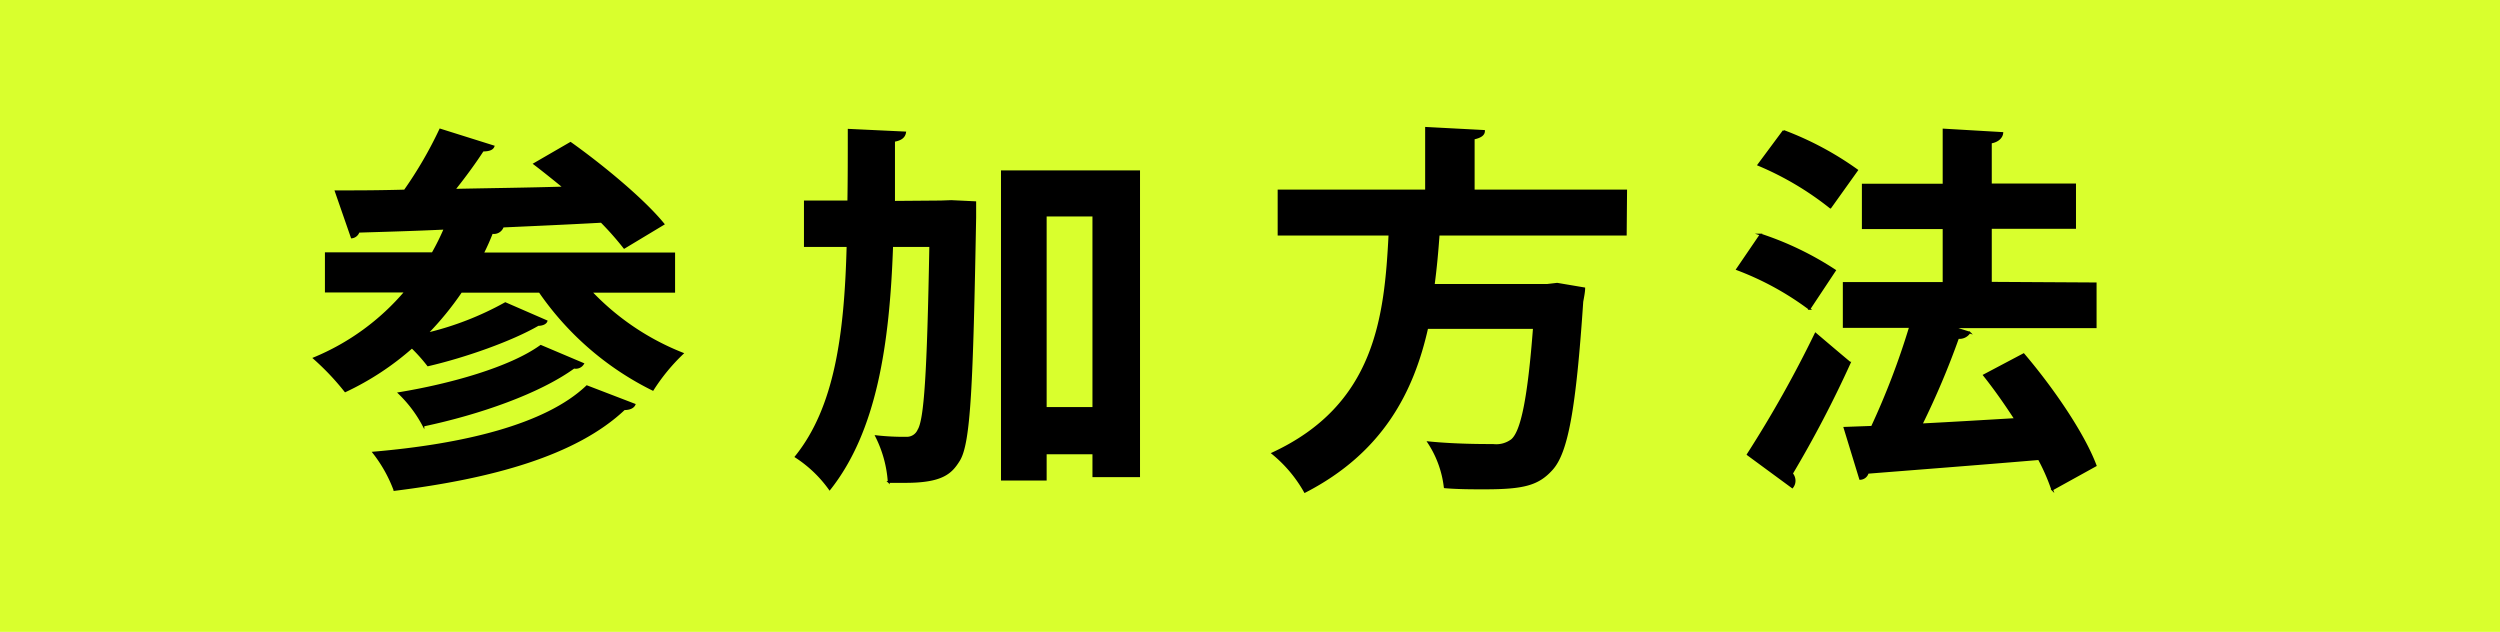 <svg xmlns="http://www.w3.org/2000/svg" viewBox="0 0 328 82.9"><defs><style>.cls-1{fill:#d9ff2d}.cls-2{stroke:#000;stroke-miterlimit:10;stroke-width:.24px}</style></defs><title>アセット 22</title><g id="レイヤー_2" data-name="レイヤー 2"><g id="文字"><path class="cls-1" d="M0 0H328V82.9H0z"/><path class="cls-2" d="M88.45 38.28h-10.9a33.53 33.53 0 0 0 12 8.1 25.3 25.3 0 0 0-3.9 4.75A39 39 0 0 1 70.8 38.28H60.5a40 40 0 0 1-4.5 5.5 40.32 40.32 0 0 0 10.3-4l5.4 2.35c-.1.3-.55.5-1.1.5-3.45 2-9.5 4.15-14.45 5.3a21.6 21.6 0 0 0-2.1-2.35 36.8 36.8 0 0 1-8.75 5.75A33.37 33.37 0 0 0 41.2 47a31.53 31.53 0 0 0 12-8.75H42.75v-5.02h14a32.69 32.69 0 0 0 1.6-3.23c-4.25.2-8.1.3-11.3.4a1.07 1.07 0 0 1-.9.75l-2.1-6.05c2.55 0 5.6 0 9.05-.1a53.22 53.22 0 0 0 4.65-8l7 2.2c-.15.4-.65.55-1.4.55-1 1.55-2.35 3.4-3.75 5.15 4.6-.1 9.5-.15 14.4-.3-1.35-1.1-2.65-2.15-3.9-3.1l4.75-2.75c4.15 2.95 9.6 7.45 12.2 10.65l-5.15 3.1a39.62 39.62 0 0 0-3-3.4c-4.5.25-9.15.45-13.55.65l.55.15a1.23 1.23 0 0 1-1.35.65q-.52 1.35-1.2 2.7h25.1zm-5.2 14.8c-.15.35-.6.6-1.35.6-6.35 6-17.35 9-30.15 10.6a18.33 18.33 0 0 0-2.75-4.9c11.7-1 22.6-3.55 28-8.7zm-6.75-5.35a1.12 1.12 0 0 1-1.2.5c-4.55 3.3-12.4 6.05-19.75 7.6a16.65 16.65 0 0 0-3.2-4.25c6.7-1.1 14.6-3.3 18.6-6.2zm46.95-21.3l1.35-.05 3.15.15v2c-.4 21.9-.7 29.65-2.15 31.9-1 1.6-2.15 2.8-7 2.8h-2.2a15.65 15.65 0 0 0-1.65-6 32.31 32.31 0 0 0 4 .2 1.65 1.65 0 0 0 1.55-1c.85-1.35 1.25-7.3 1.55-24.15h-5c-.45 12.95-2.15 24.25-8.2 31.9a16.38 16.38 0 0 0-4.45-4.25c5.2-6.45 6.5-16 6.8-27.65h-5.6v-5.85h5.7c.05-3 .05-6.15.05-9.4l7.4.35c-.1.6-.55.95-1.45 1.1v8zm8-3.95h18v40h-6v-3h-6.25v3.45h-5.75zm5.75 31.05h6.25V28.28h-6.25zm76.1-22.75h-24.55c-.15 2.15-.35 4.35-.65 6.6H203l1.3-.15 3.55.6c0 .45-.15 1.2-.25 1.75-.95 14.15-2 19.8-4 22-1.8 2-3.7 2.5-8.85 2.5-1.6 0-3.4 0-5.2-.15a13.48 13.48 0 0 0-2.15-5.9c3.5.35 7.05.35 8.5.35a3.41 3.41 0 0 0 2.45-.65c1.3-1.1 2.2-5.5 2.9-14.7h-14c-1.85 8.25-5.85 16.25-16.05 21.5a17.62 17.62 0 0 0-4.25-5.05c13.6-6.3 14.8-17.9 15.35-28.7h-14.55V25h19.35v-8.22l7.6.4c0 .5-.45.8-1.35 1V25h20zm17.7 0a41.13 41.13 0 0 1 9.75 4.7l-3.35 5.05a38.41 38.41 0 0 0-9.5-5.2zm-1.7 28.85a152.68 152.68 0 0 0 8.9-15.85c4.35 3.7 4.45 3.75 4.5 3.8a148.36 148.36 0 0 1-7.6 14.55 1.49 1.49 0 0 1 .35.95 1.36 1.36 0 0 1-.3.85zm4.7-42.45a41.66 41.66 0 0 1 9.65 5.15l-3.5 4.9a40 40 0 0 0-9.45-5.6zm40.95 20v5.75h-18.8l2.25.7a1.56 1.56 0 0 1-1.5.7 106.65 106.65 0 0 1-4.8 11.35c3.9-.2 8.1-.45 12.3-.7-1.3-2-2.7-4-4.1-5.75l5.2-2.75c3.75 4.4 7.85 10.35 9.45 14.6l-5.7 3.15a26 26 0 0 0-1.75-4c-8.3.7-16.8 1.35-22.45 1.8a1.07 1.07 0 0 1-1 .8l-2.05-6.7 3.6-.13a99.78 99.78 0 0 0 5-13.1h-8.7v-5.77H255v-7.2h-10.6v-5.7H255V17l7.7.45c-.05.55-.55 1.1-1.5 1.25v5.5h11.05v5.7H261.2v7.2z"/></g></g></svg>